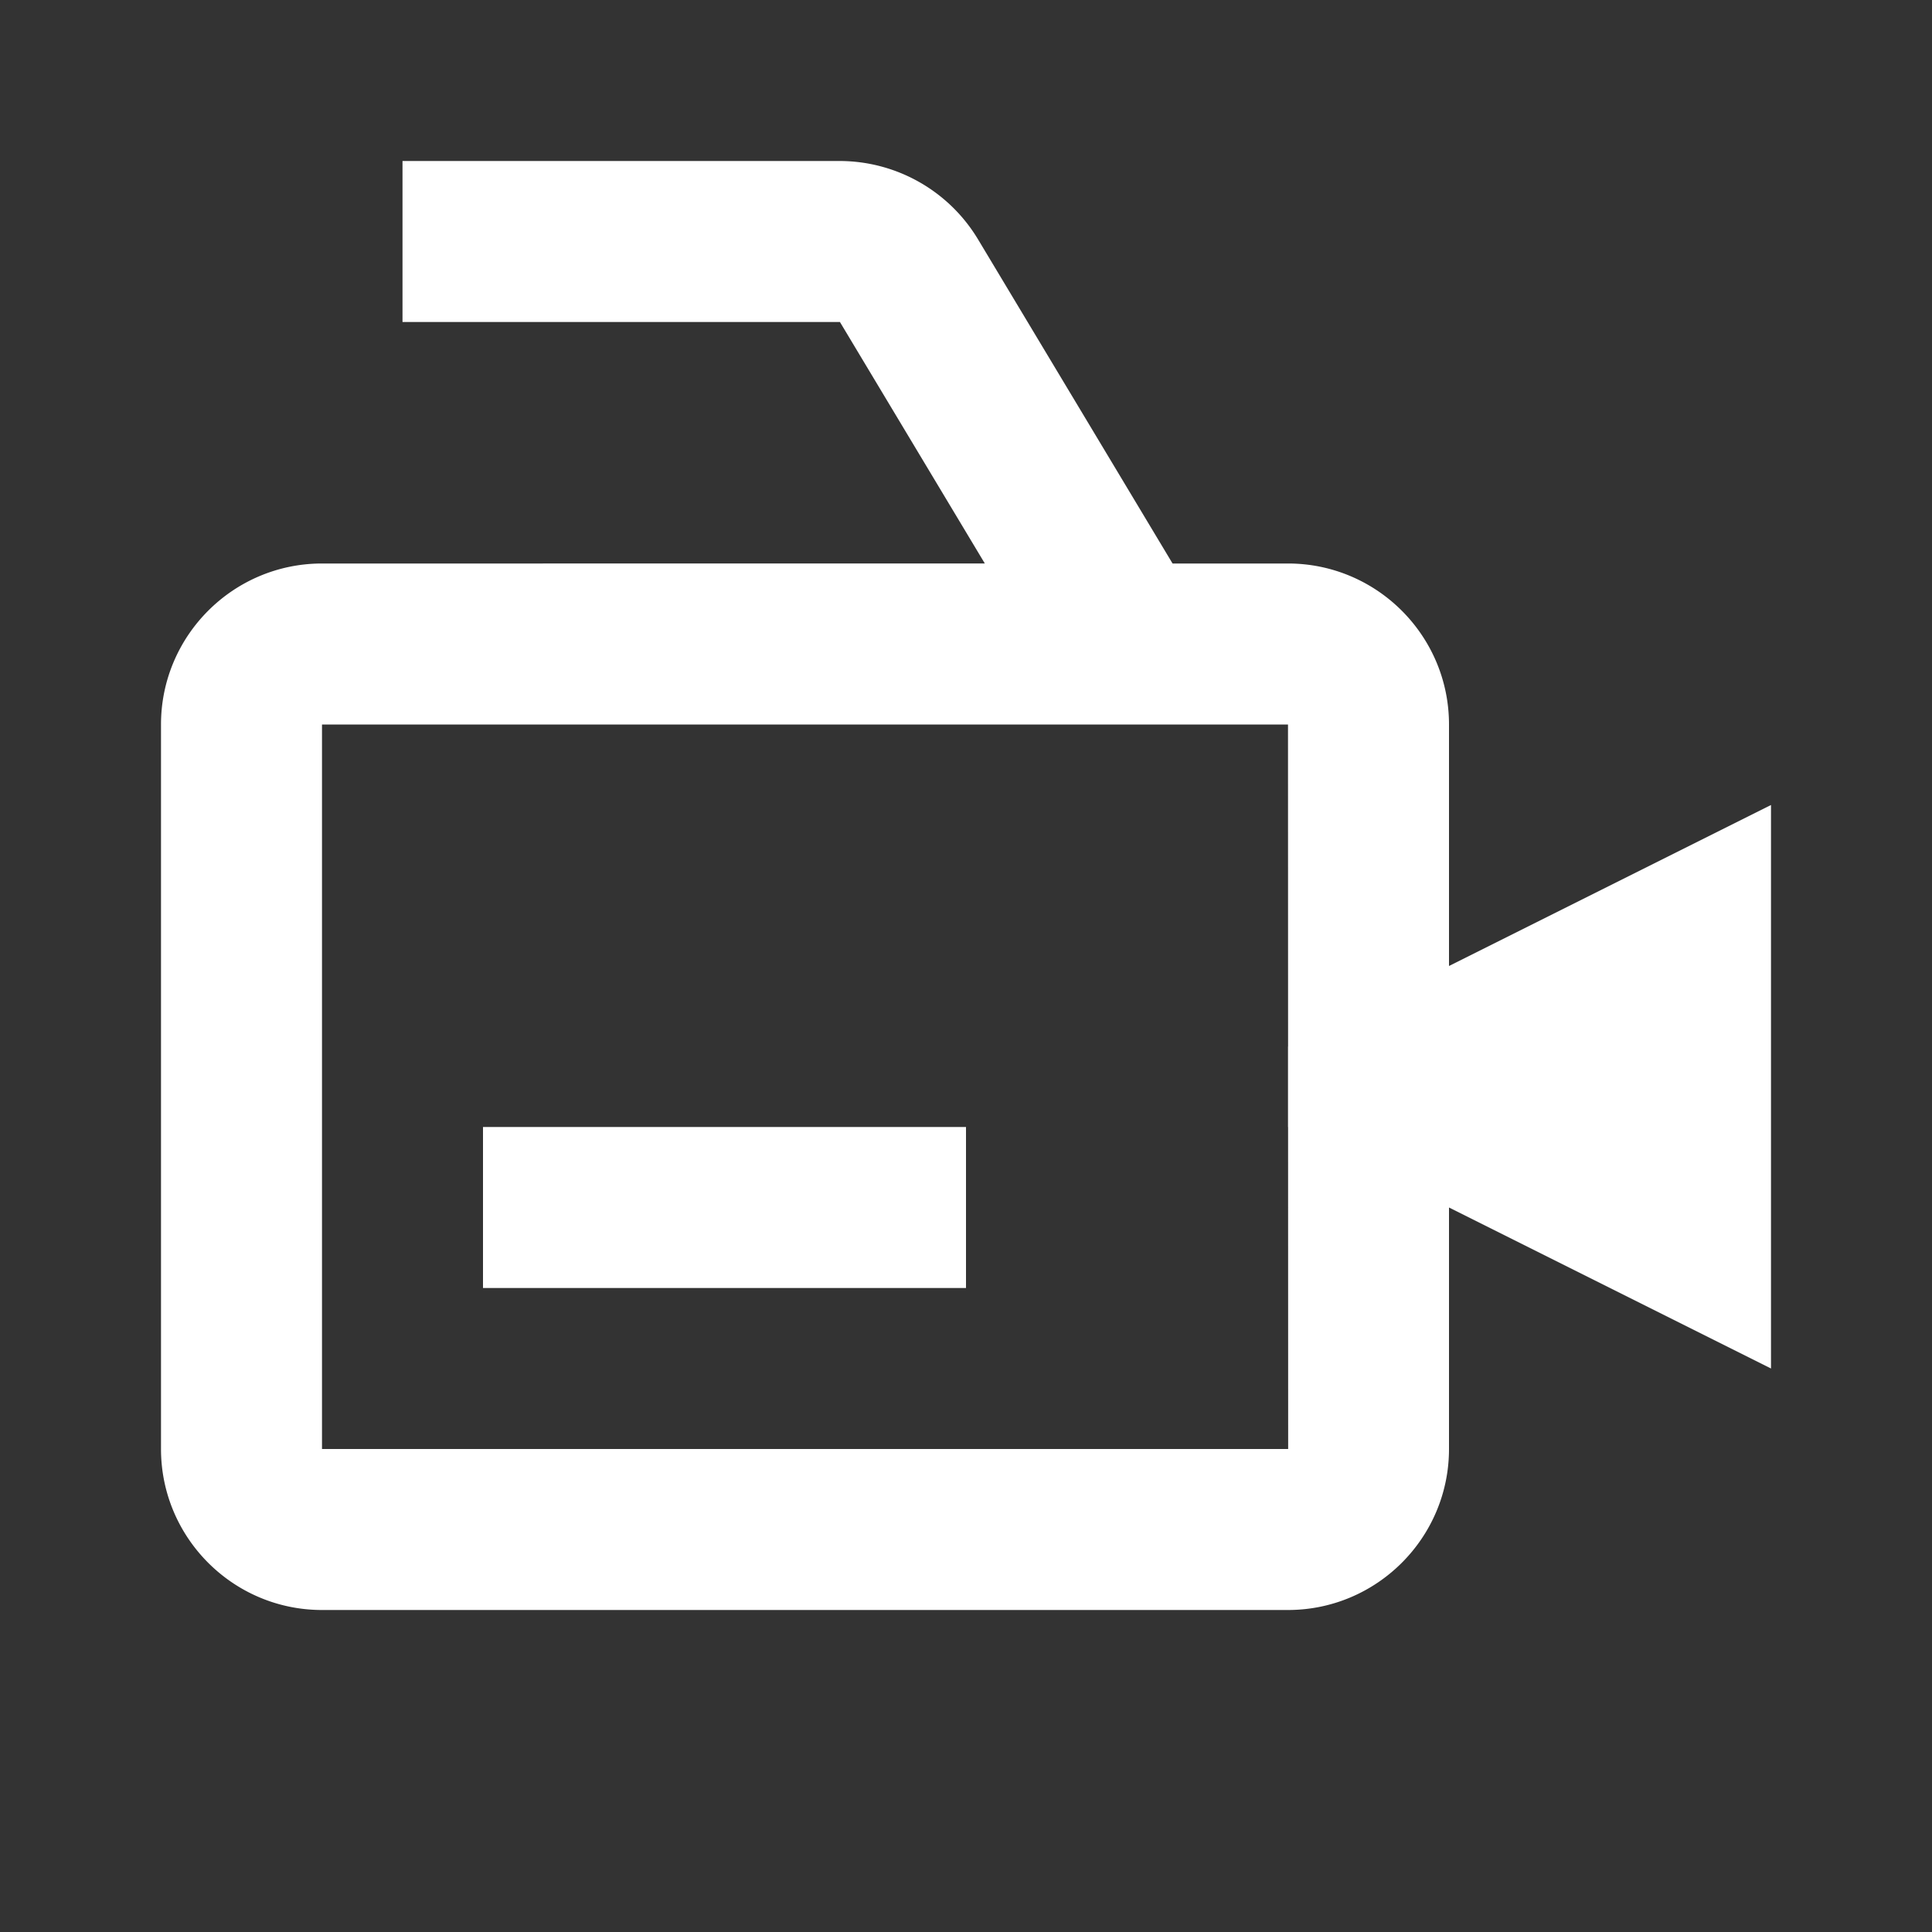 <svg xmlns="http://www.w3.org/2000/svg" width="24" height="24" viewBox="0 0 24 24" style="fill: #fff; color:#fff; transform: ;msFilter:;"><rect x="0" y="0" width="24" height="24" fill="#333333" stroke="none"/><path d="M18 9c0-1.103-.897-2-2-2h-1.434l-2.418-4.029A2.008 2.008 0 0 0 10.434 2H5v2h5.434l1.8 3H4c-1.103 0-2 .897-2 2v9c0 1.103.897 2 2 2h12c1.103 0 2-.897 2-2v-3l4 2v-7l-4 2V9zm-1.998 9H4V9h12l.001 4H16v1l.001.001.001 3.999z"></path><path d="M6 14h6v2H6z"></path></svg>